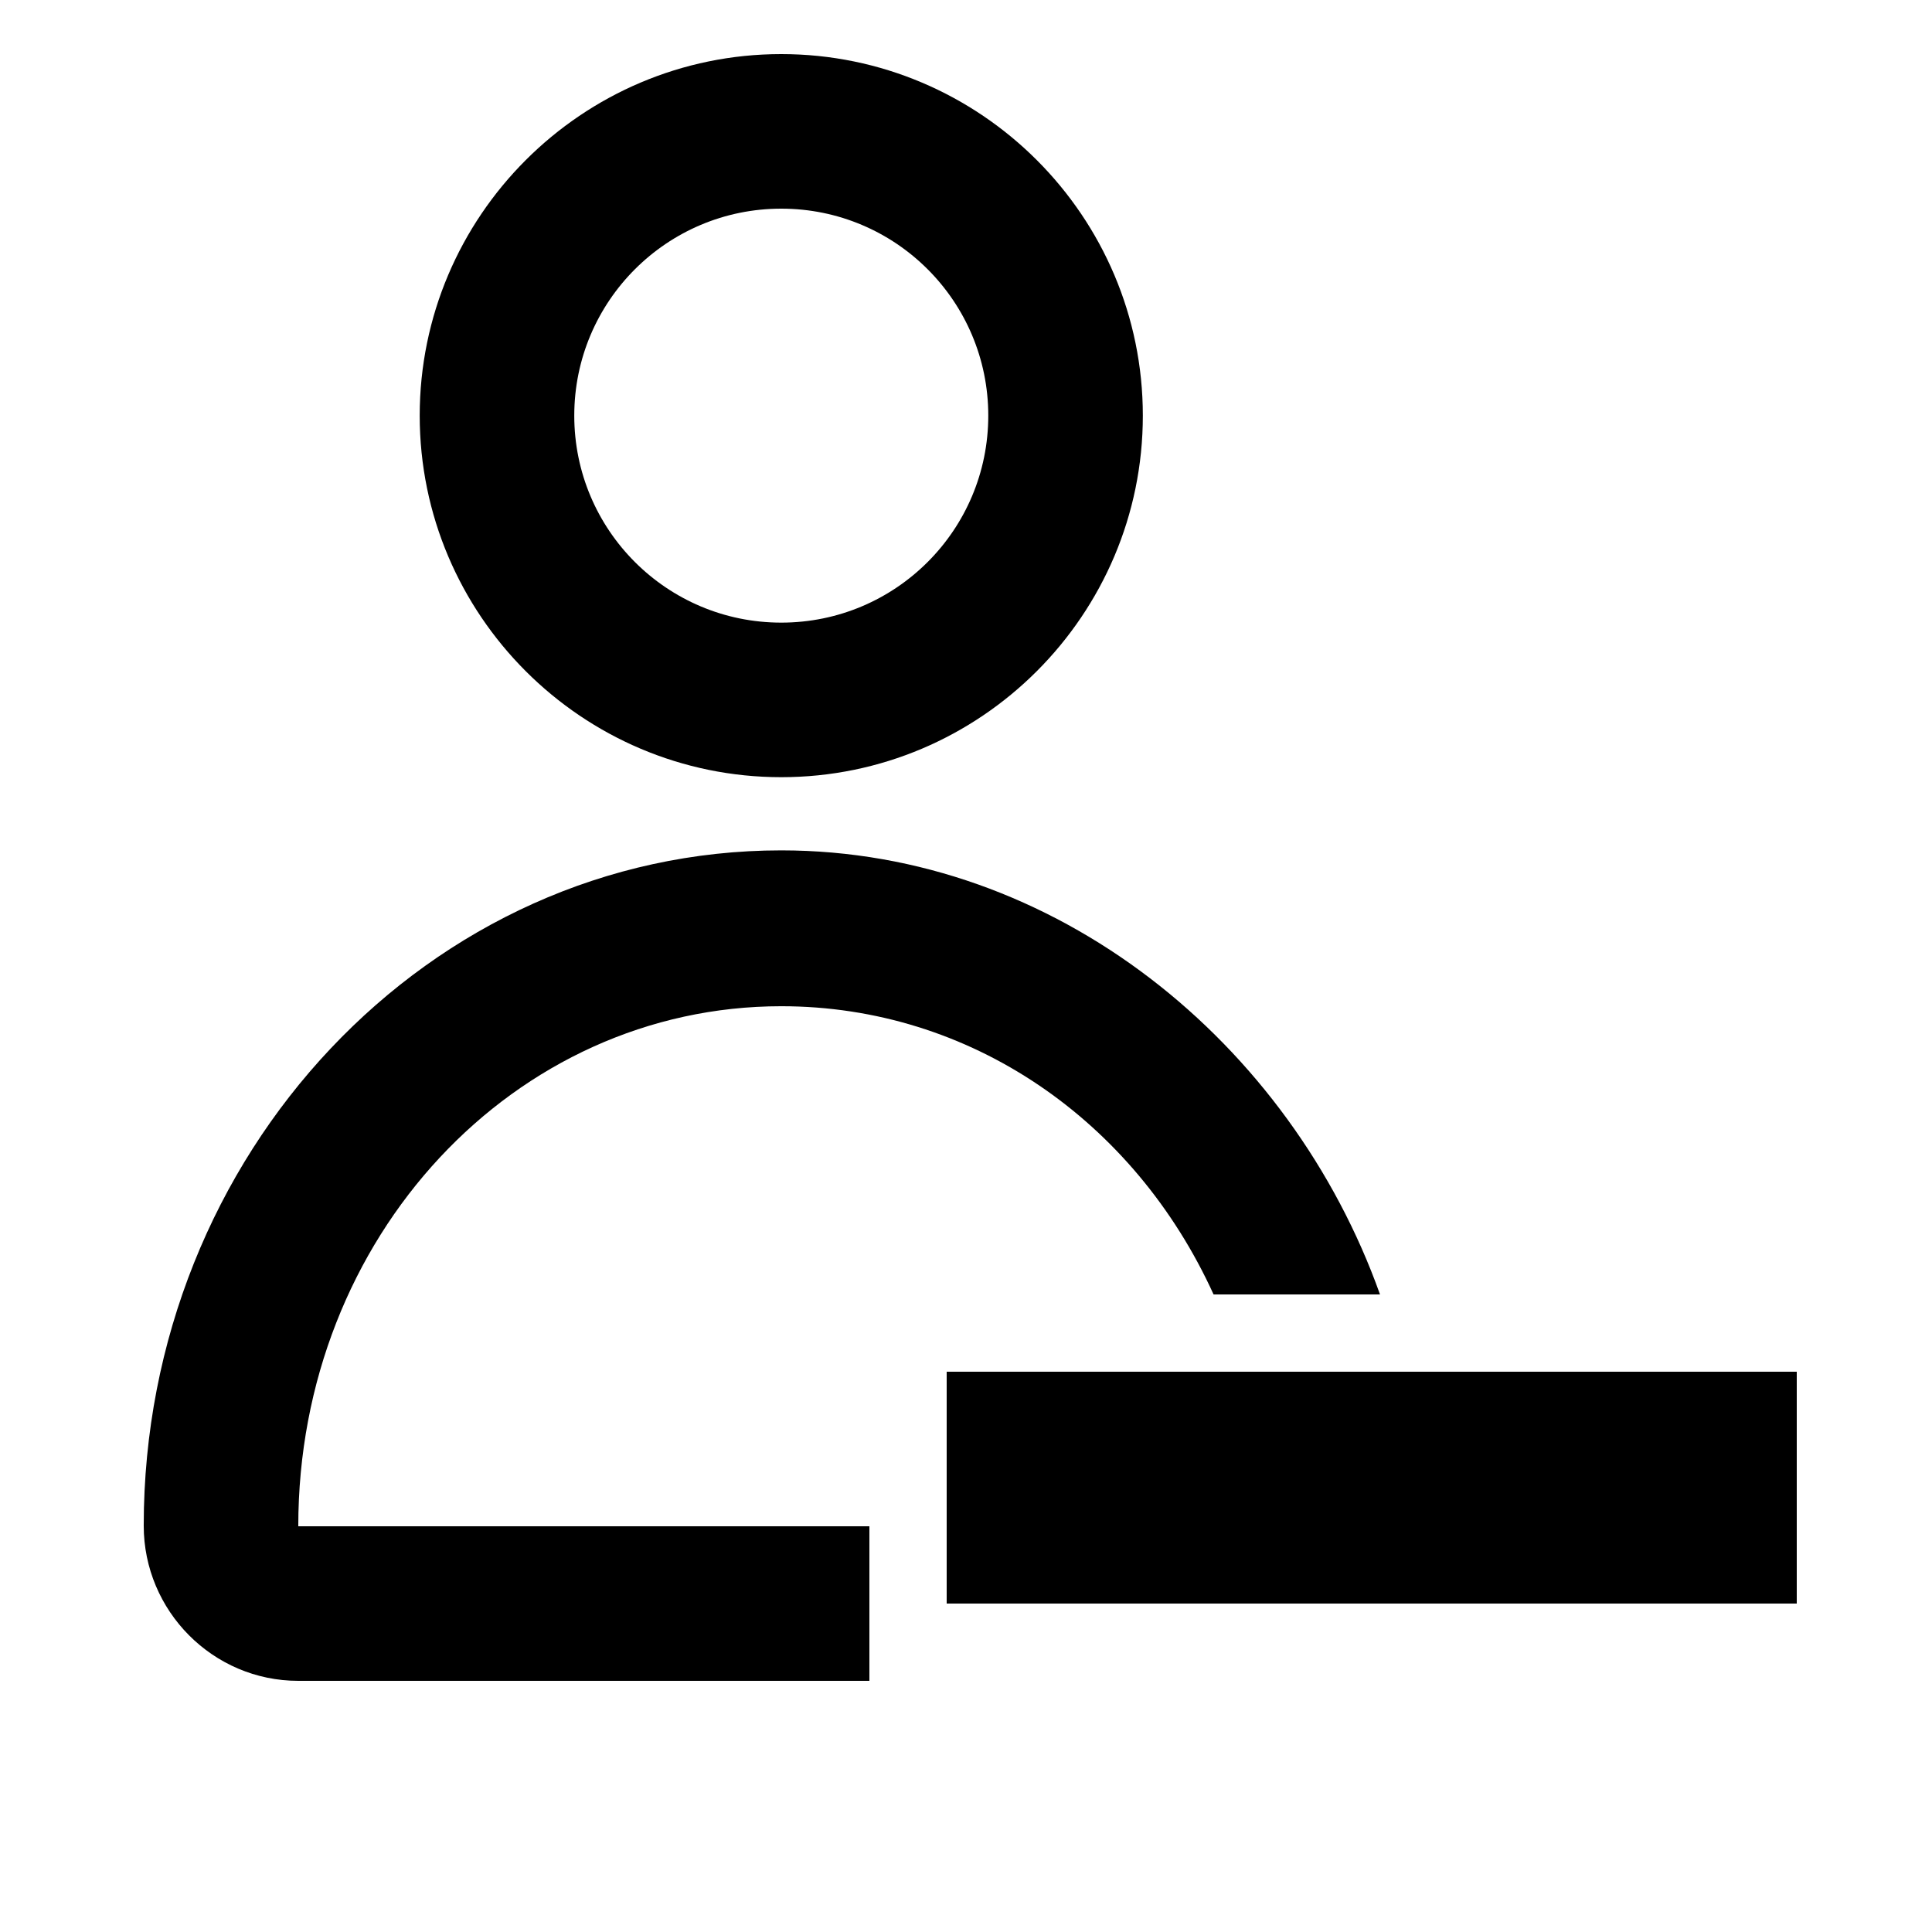 <?xml version="1.0" encoding="utf-8"?>
<!-- Generator: Adobe Illustrator 16.0.0, SVG Export Plug-In . SVG Version: 6.00 Build 0)  -->
<!DOCTYPE svg PUBLIC "-//W3C//DTD SVG 1.1//EN" "http://www.w3.org/Graphics/SVG/1.1/DTD/svg11.dtd">
<svg version="1.1" xmlns="http://www.w3.org/2000/svg" xmlns:xlink="http://www.w3.org/1999/xlink" x="0px" y="0px" width="100px"
	 height="100px" viewBox="0 0 100 100" enable-background="new 0 0 100 100" xml:space="preserve">
<g id="Layer_3">
</g>
<g id="Your_Icon">
</g>
<g id="Layer_4">
	<g>
		<path fill="none" d="M40.438,32.227c5.92,0,10.715-4.794,10.715-10.714c0-5.918-4.795-10.713-10.715-10.713
			c-5.918,0-10.714,4.795-10.714,10.713C29.725,27.433,34.521,32.227,40.438,32.227z"/>
		<path fill="none" d="M40.439,52.082c-13.806,0-25,11.918-25,26.918H45v-8.143V67h4h13.814C58.715,58,50.237,52.082,40.439,52.082z
			"/>
		<path d="M45,79H15.439c0-15,11.194-26.918,25-26.918C50.237,52.082,58.715,58,62.814,67h8.615
			c-4.637-13-16.778-22.985-30.99-22.985c-18.196,0-33,15.697-33,34.953c0,4.418,3.582,8.032,8,8.032H45v-3.928V79z"/>
		<path d="M40.438,40.227c10.319,0,18.715-8.395,18.715-18.714c0-10.318-8.396-18.713-18.715-18.713s-18.714,8.395-18.714,18.713
			C21.725,31.832,30.119,40.227,40.438,40.227z M40.438,10.8c5.92,0,10.715,4.795,10.715,10.713c0,5.92-4.795,10.714-10.715,10.714
			c-5.918,0-10.714-4.794-10.714-10.714C29.725,15.595,34.521,10.8,40.438,10.8z"/>
		<rect x="49" y="71" width="44" height="12"/>
	</g>
</g>
</svg>
